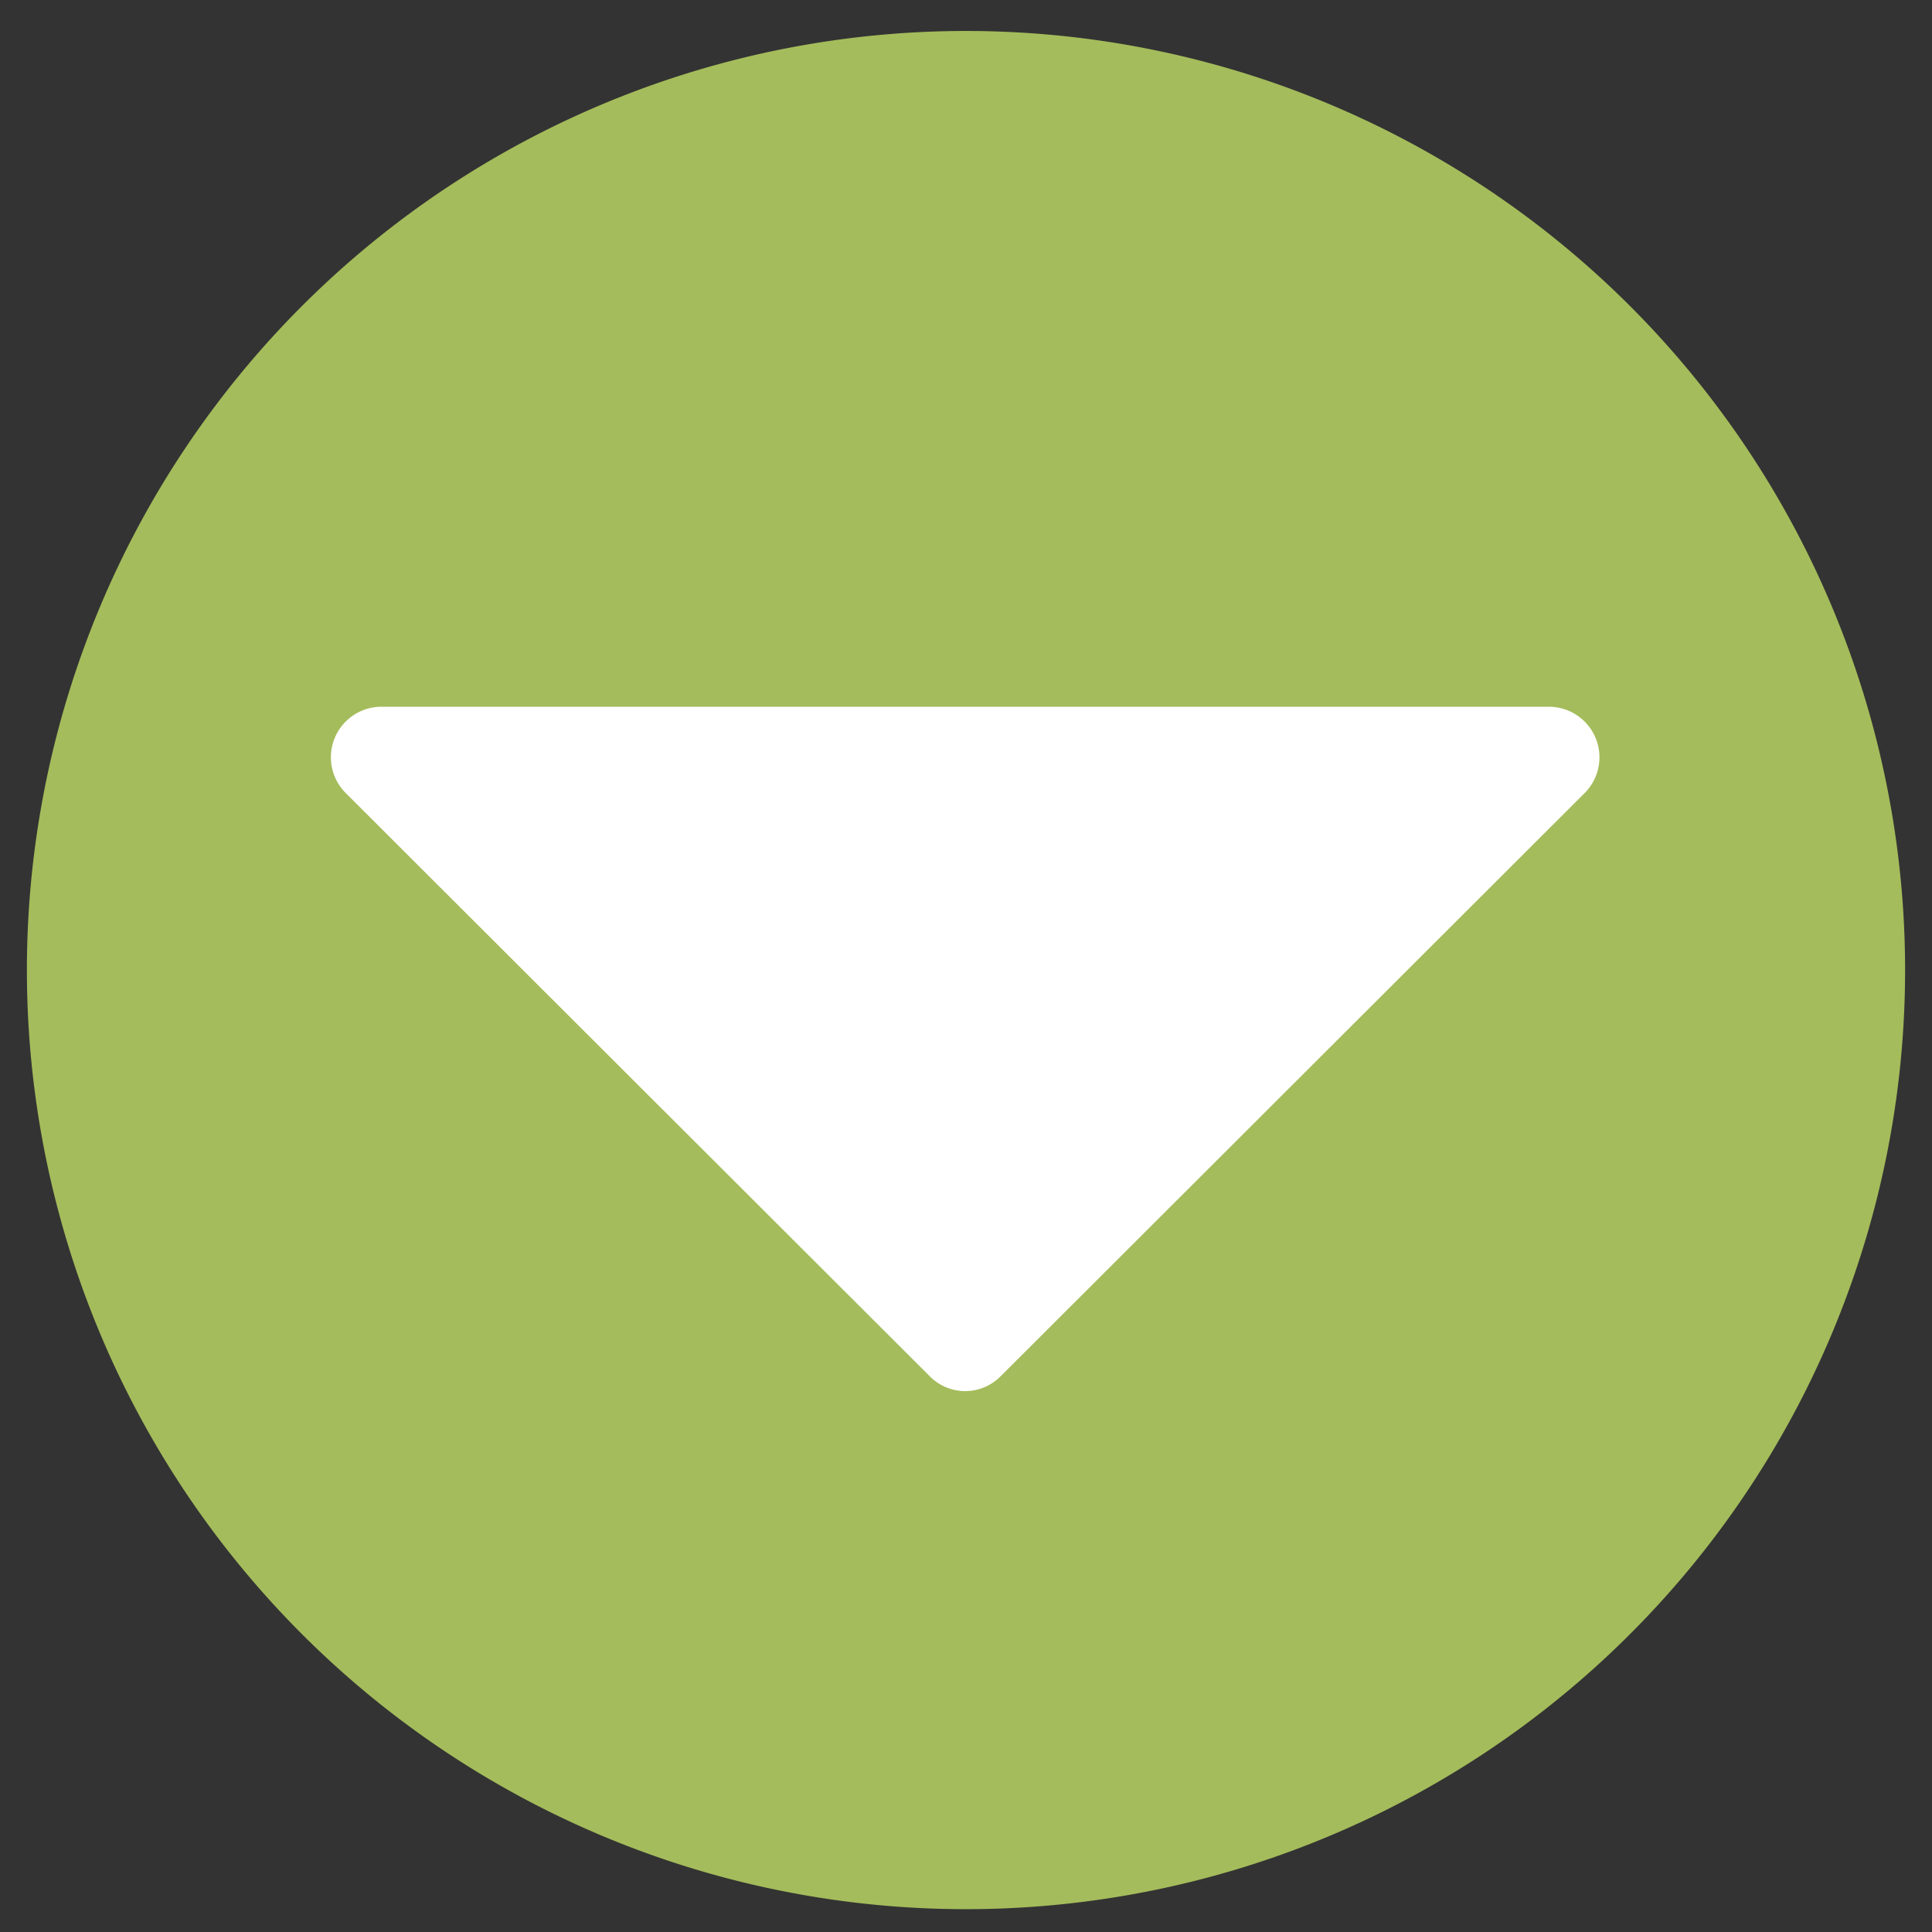 <svg id="Ebene_1" data-name="Ebene 1" xmlns="http://www.w3.org/2000/svg" xmlns:xlink="http://www.w3.org/1999/xlink" viewBox="0 0 23.7 23.7"><rect x="0" y="0" width="23.7" height="23.7" fill="#333333" stroke="none"/><defs><style>.cls-1,.cls-5{fill:none;}.cls-2{clip-path:url(#clip-path);}.cls-3{fill:#a4bc5b;}.cls-4{fill:#fff;}.cls-5{stroke:#fff;stroke-miterlimit:10;stroke-width:0.76px;}</style><clipPath id="clip-path"><rect class="cls-1" x="0.33" y="0.38" width="23.04" height="23.04"/></clipPath></defs><g class="cls-2"><path class="cls-3" d="M11.85,23.42A11.52,11.52,0,1,0,.33,11.9,11.52,11.52,0,0,0,11.85,23.42"/><path class="cls-4" d="M11.68,16.62,4.51,9.46a.24.24,0,0,1,.18-.41H19a.24.24,0,0,1,.17.41L12,16.62a.23.23,0,0,1-.34,0"/><path class="cls-5" d="M11.68,16.62,4.51,9.46a.24.24,0,0,1,.18-.41H19a.24.24,0,0,1,.17.41L12,16.62A.23.23,0,0,1,11.68,16.62Z"/></g></svg>